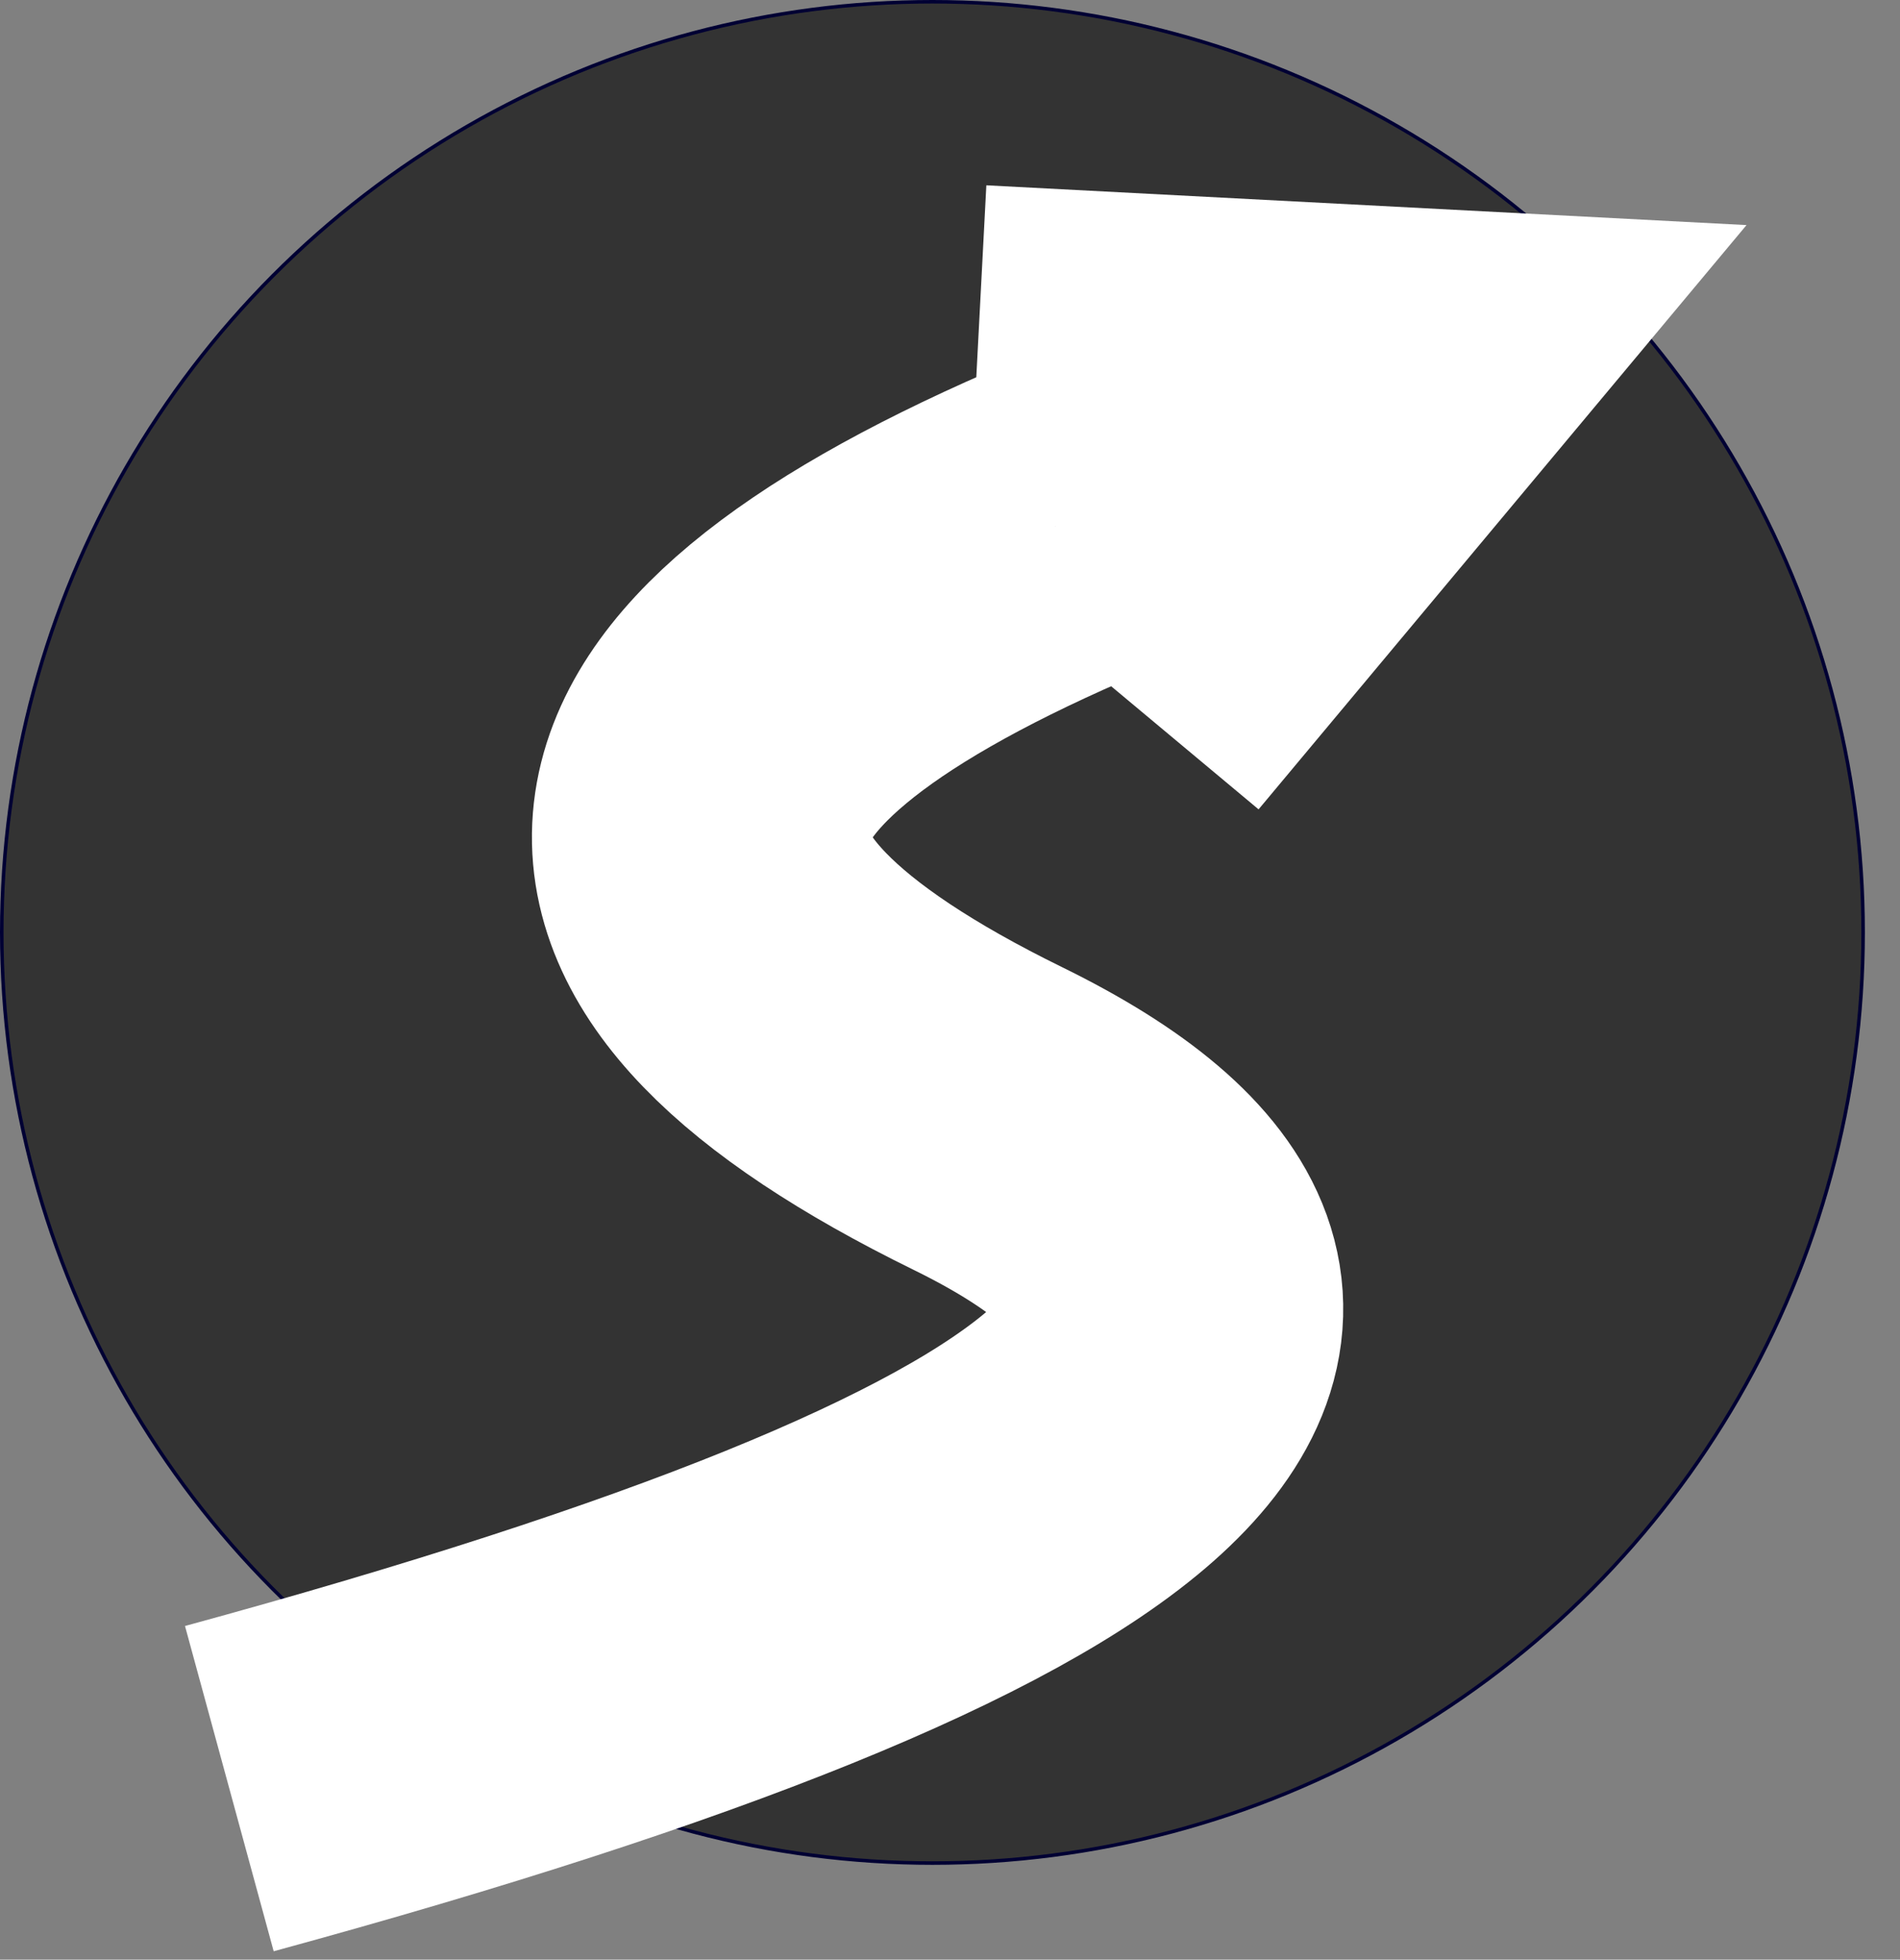<?xml version="1.0" encoding="UTF-8"?>
<!DOCTYPE svg PUBLIC "-//W3C//DTD SVG 1.1//EN" "http://www.w3.org/Graphics/SVG/1.1/DTD/svg11.dtd">
<svg xmlns="http://www.w3.org/2000/svg" version="1.1" width="541px"
	 height="558px" viewBox="-0.5 -0.5 541 558">
	<rect x="-0.5" y="-0.5" width="541" height="558" fill="#808080" stroke="none"/>
	<defs/>
	<g>
		<ellipse cx="265" cy="265" rx="265" ry="265" fill="#333333" stroke="#000033" pointer-events="none"/>
		<path d="M 64.8 508.8 Q 453.6 402.8 280.8 318 Q 108 233.2 300.05 149.43" fill="none" stroke="#ffffff"
			  stroke-width="96" stroke-miterlimit="10" pointer-events="none"/>
		<path d="M 321.02 199.19 L 398.42 106.51 L 277.84 100.2" fill="none" stroke="#ffffff" stroke-width="96"
			  stroke-miterlimit="10" pointer-events="none"/>
	</g>
</svg>